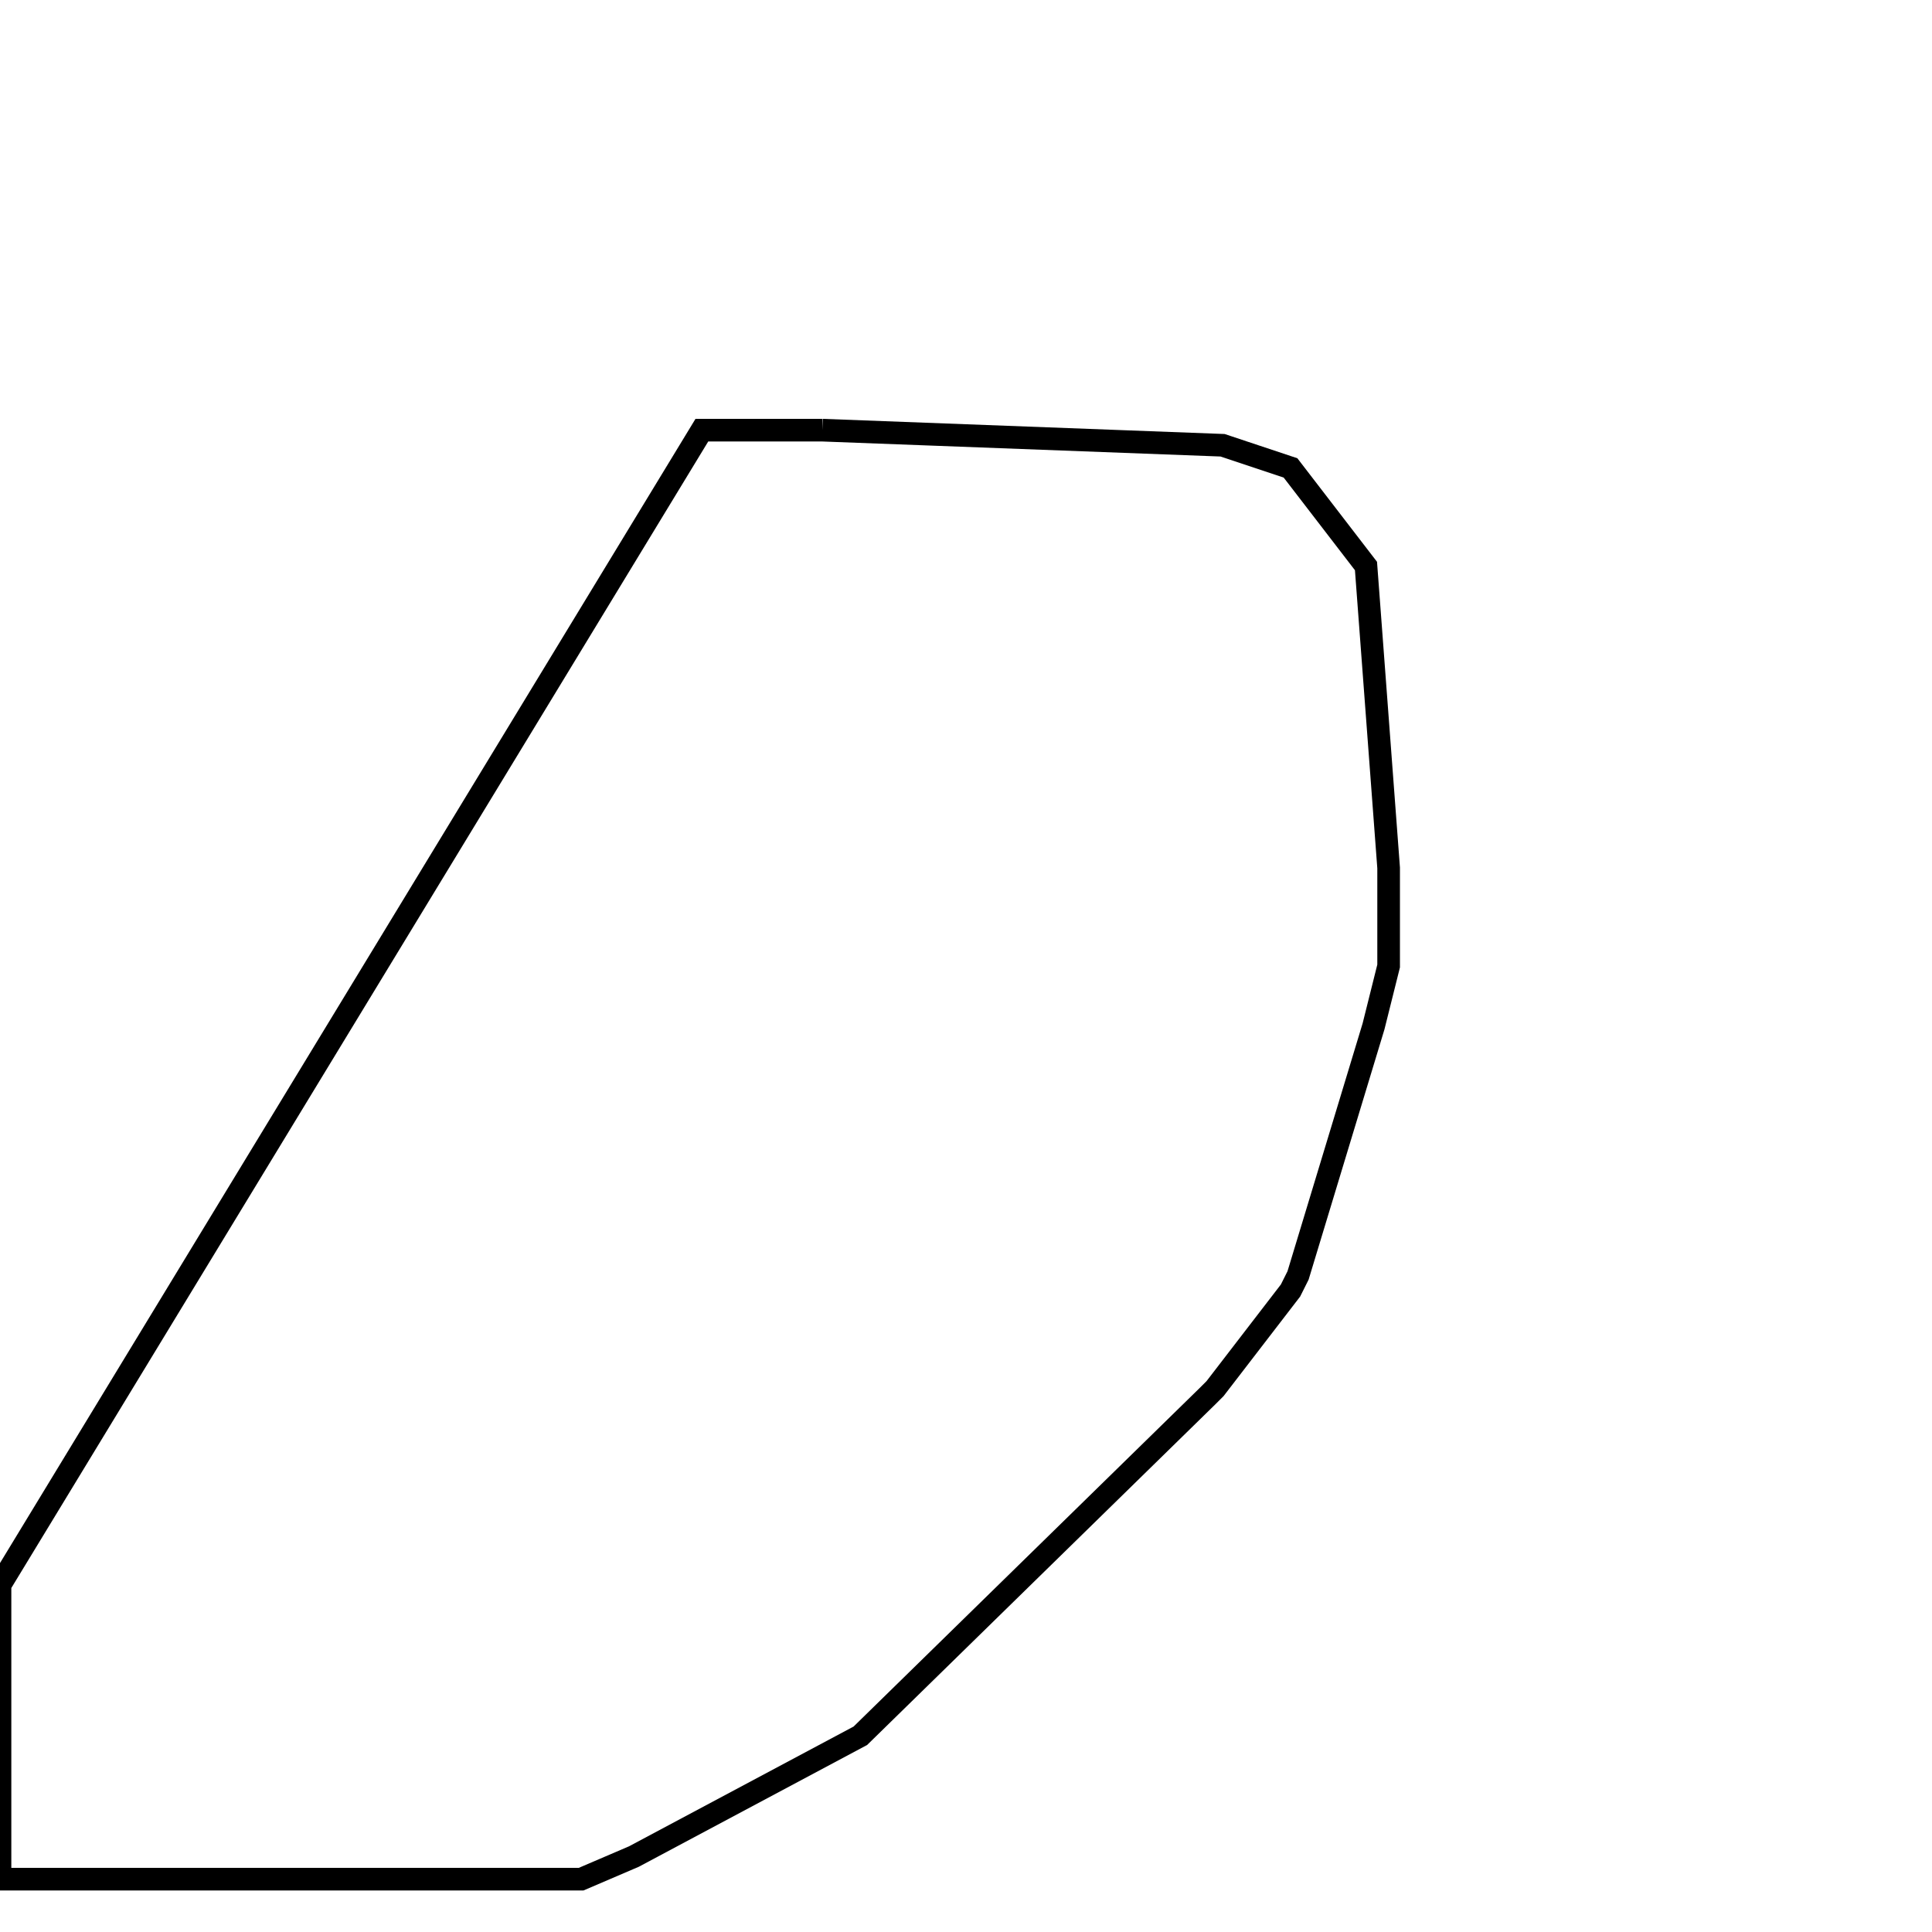 <svg width="256" height="256" xmlns="http://www.w3.org/2000/svg" fill-opacity="0" stroke="black" stroke-width="3" ><path d="M109 57 162 59 171 62 181 75 184 115 184 128 182 136 172 169 171 171 161 184 160 185 114 230 84 246 77 249 0 249 0 210 93 57 109 57 "/></svg>